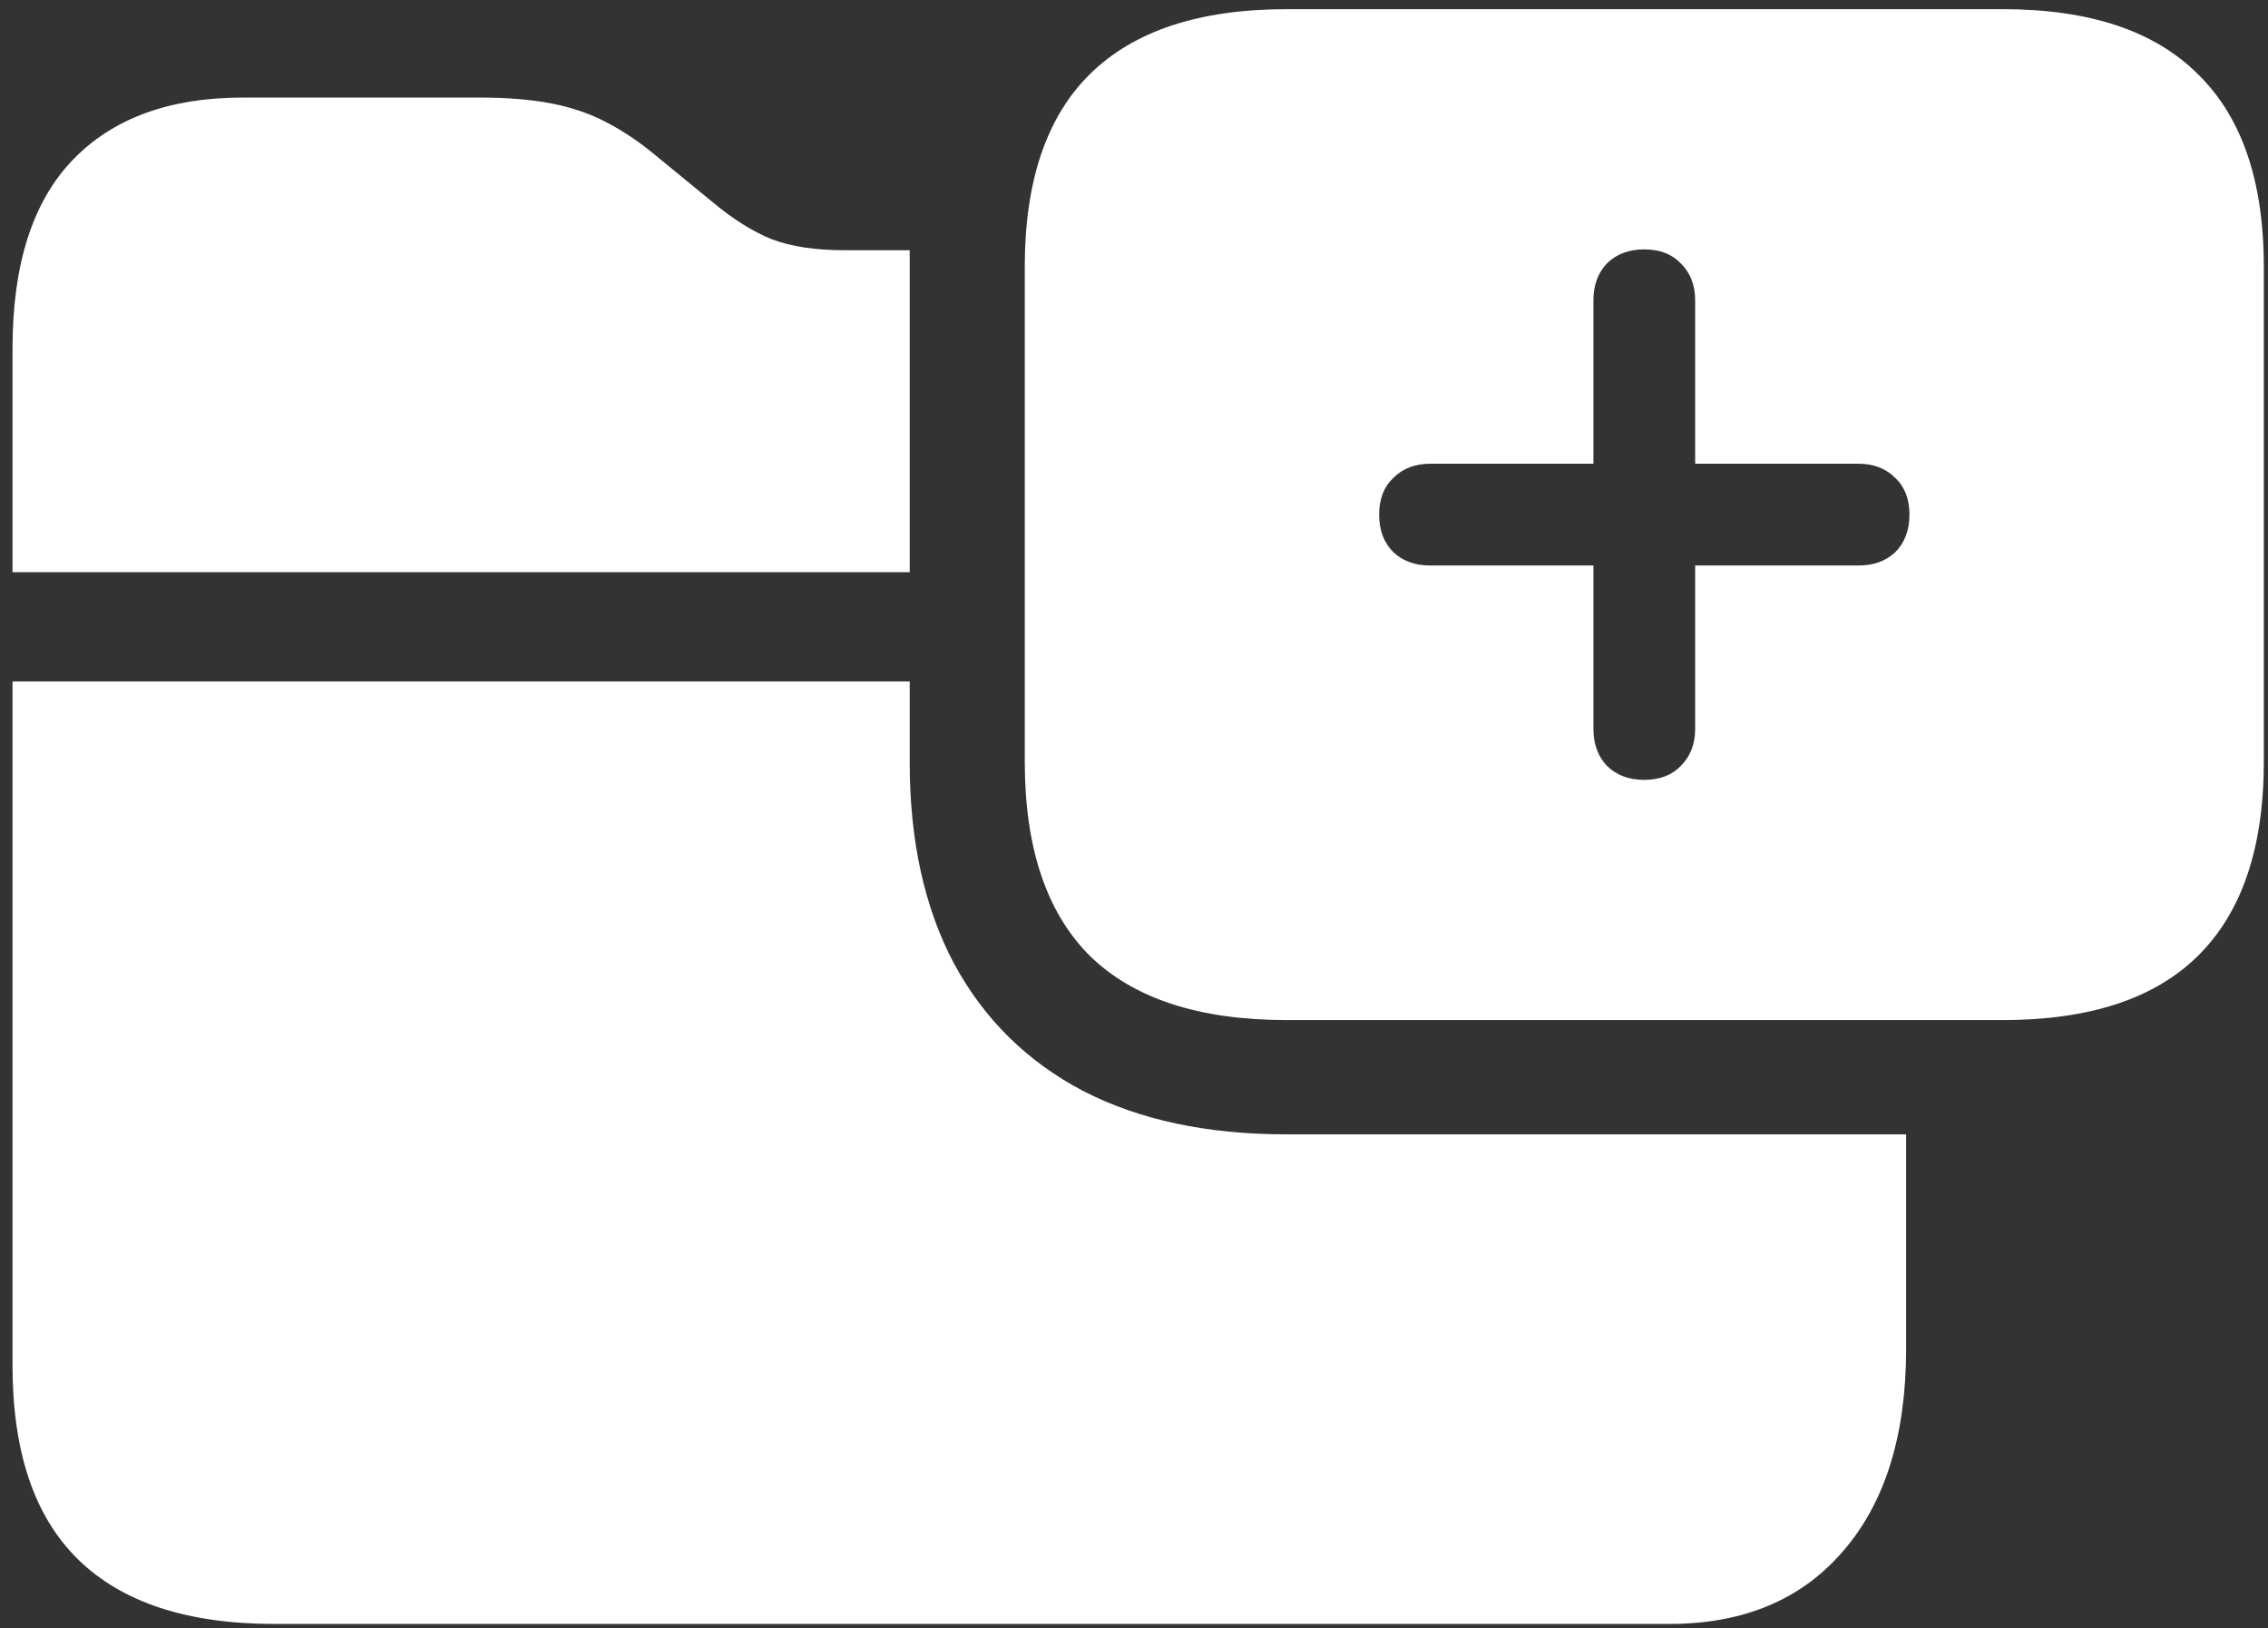 <svg width="170" height="122" viewBox="0 0 170 122" fill="none" xmlns="http://www.w3.org/2000/svg">
<rect x="0" y="0" width="170" height="122" fill="#333333" stroke="none"/>
<path d="M20.562 121.688H125.125C130.708 121.688 135.062 119.854 138.188 116.188C141.312 112.562 142.875 107.521 142.875 101.062V85H96.375C90.458 85 85.396 83.917 81.188 81.75C76.979 79.542 73.75 76.354 71.5 72.188C69.292 68.021 68.188 63 68.188 57.125V51.062H0.938V102.312C0.938 108.771 2.562 113.604 5.812 116.812C9.104 120.062 14.021 121.688 20.562 121.688ZM0.938 42.875H68.188V23.25C68.188 22.5 68.188 21.771 68.188 21.062C68.188 20.312 68.188 19.542 68.188 18.75C67.271 18.75 66.438 18.75 65.688 18.75C64.979 18.75 64.167 18.75 63.25 18.75C61.125 18.75 59.333 18.479 57.875 17.938C56.417 17.354 54.896 16.396 53.312 15.062L49.5 11.938C48.125 10.771 46.792 9.854 45.5 9.188C44.25 8.521 42.854 8.042 41.312 7.75C39.812 7.458 38.042 7.312 36 7.312H18.188C12.688 7.312 8.438 8.875 5.438 12C2.438 15.125 0.938 19.833 0.938 26.125V42.875ZM96.438 76.438H150.125C156.625 76.438 161.5 74.833 164.75 71.625C168.042 68.375 169.688 63.521 169.688 57.062V20C169.688 13.583 168.042 8.771 164.75 5.562C161.5 2.312 156.625 0.688 150.125 0.688H96.438C89.896 0.688 84.979 2.312 81.688 5.562C78.438 8.771 76.812 13.583 76.812 20V57.062C76.812 63.521 78.438 68.375 81.688 71.625C84.979 74.833 89.896 76.438 96.438 76.438ZM123.25 58.438C122.083 58.438 121.146 58.083 120.438 57.375C119.771 56.667 119.438 55.75 119.438 54.625V42.375H107.188C106.062 42.375 105.146 42.042 104.438 41.375C103.729 40.667 103.375 39.729 103.375 38.562C103.375 37.396 103.729 36.479 104.438 35.812C105.146 35.104 106.062 34.75 107.188 34.75H119.438V22.5C119.438 21.375 119.771 20.458 120.438 19.75C121.146 19.042 122.083 18.688 123.25 18.688C124.417 18.688 125.333 19.042 126 19.75C126.708 20.458 127.062 21.375 127.062 22.5V34.75H139.312C140.438 34.75 141.354 35.104 142.062 35.812C142.771 36.479 143.125 37.396 143.125 38.562C143.125 39.729 142.771 40.667 142.062 41.375C141.354 42.042 140.438 42.375 139.312 42.375H127.062V54.625C127.062 55.75 126.708 56.667 126 57.375C125.333 58.083 124.417 58.438 123.25 58.438Z" fill="white"/>
</svg>
